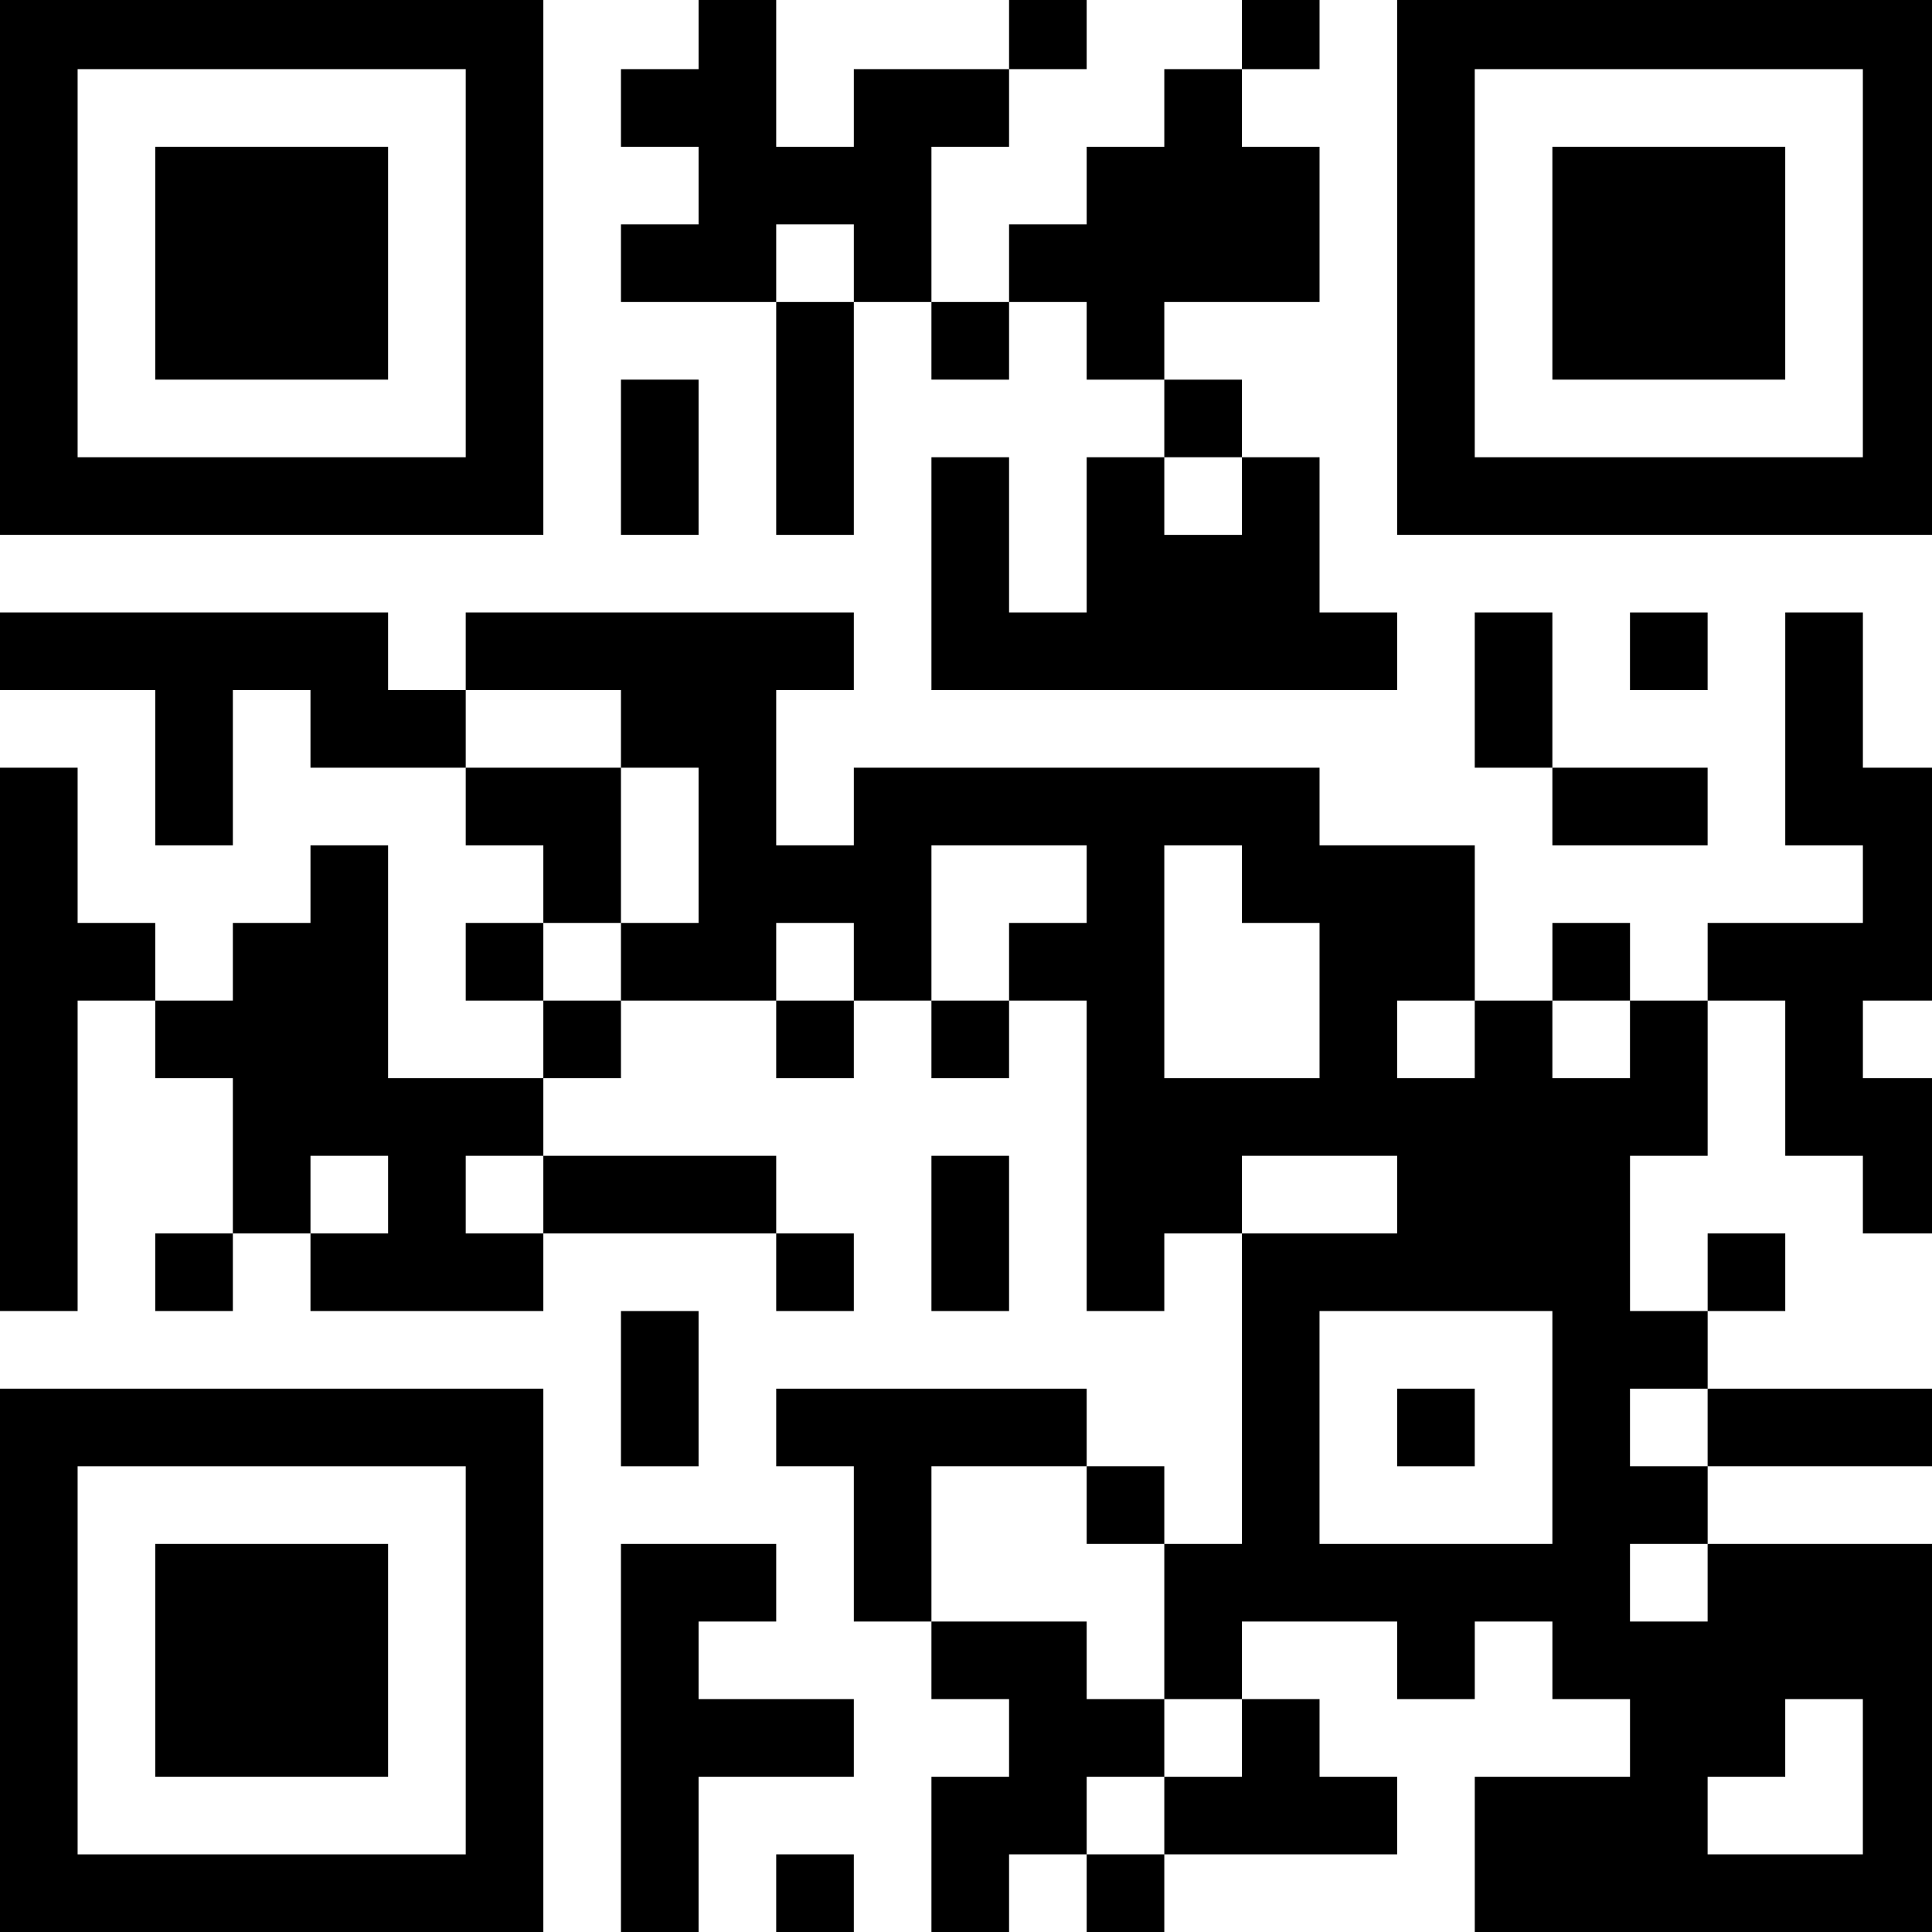 <?xml version="1.0" encoding="utf-8"?>
<!-- Generator: Adobe Illustrator 27.4.0, SVG Export Plug-In . SVG Version: 6.00 Build 0)  -->
<svg version="1.1" id="Layer_1" xmlns="http://www.w3.org/2000/svg" xmlns:xlink="http://www.w3.org/1999/xlink" x="0px" y="0px"
	 viewBox="0 0 200 200" style="enable-background:new 0 0 200 200;" xml:space="preserve">
<g>
	<g transform="translate(0,200) scale(0.027,-0.027)">
		<path d="M0,6398.3V5356.7h1041.6h1041.6v1041.6v1041.6H1041.6H0V6398.3z M1785.6,6398.3v-744h-744h-744v744v744h744h744V6398.3z"
			/>
		<path d="M595.2,6398.3v-446.4h446.4H1488v446.4v446.4h-446.4H595.2V6398.3z"/>
		<path d="M2678.4,7291.1v-148.8h-148.8h-148.8v-148.8v-148.8h148.8h148.8v-148.8v-148.8h-148.8h-148.8v-148.8v-148.8h297.6H2976
			v-446.4v-446.4h148.8h148.8v446.4v446.4h148.8h148.8v-148.8v-148.8H3720h148.8v148.8v148.8h148.8h148.8v-148.8v-148.8h148.8H4464
			v-148.8v-148.8h-148.8h-148.8v-297.6v-297.6h-148.8h-148.8v297.6v297.6H3720h-148.8v-446.4v-446.4H4464h892.8v148.8v148.8h-148.8
			h-148.8v297.6v297.6h-148.8h-148.8v148.8v148.8h-148.8H4464v148.8v148.8h297.6h297.6v297.6v297.6h-148.8h-148.8v148.8v148.8h148.8
			h148.8v148.8v148.8h-148.8h-148.8v-148.8v-148.8h-148.8H4464v-148.8v-148.8h-148.8h-148.8v-148.8v-148.8h-148.8h-148.8v-148.8
			v-148.8H3720h-148.8v297.6v297.6H3720h148.8v148.8v148.8h148.8h148.8v148.8v148.8h-148.8h-148.8v-148.8v-148.8h-297.6h-297.6
			v-148.8v-148.8h-148.8H2976v297.6v297.6h-148.8h-148.8V7291.1z M3273.6,6398.3v-148.8h-148.8H2976v148.8v148.8h148.8h148.8V6398.3
			z M4761.6,5505.5v-148.8h-148.8H4464v148.8v148.8h148.8h148.8V5505.5z"/>
		<path d="M5356.7,6398.3V5356.7h1041.6h1041.6v1041.6v1041.6H6398.3H5356.7V6398.3z M7142.3,6398.3v-744h-744h-744v744v744h744h744
			V6398.3z"/>
		<path d="M5951.9,6398.3v-446.4h446.4h446.4v446.4v446.4h-446.4h-446.4V6398.3z"/>
		<path d="M2380.8,5654.3v-297.6h148.8h148.8v297.6v297.6h-148.8h-148.8V5654.3z"/>
		<path d="M0,4910.3v-148.8h297.6h297.6V4464v-297.6H744h148.8V4464v297.6h148.8h148.8v-148.8V4464H1488h297.6v-148.8v-148.8h148.8
			h148.8v-148.8v-148.8h-148.8h-148.8V3720v-148.8h148.8h148.8v-148.8v-148.8h-297.6H1488V3720v446.4h-148.8h-148.8v-148.8v-148.8
			h-148.8H892.8V3720v-148.8H744H595.2V3720v148.8H446.4H297.6v297.6V4464H148.8H0V3422.4V2380.8h148.8h148.8V2976v595.2h148.8
			h148.8v-148.8v-148.8H744h148.8V2976v-297.6H744H595.2v-148.8v-148.8H744h148.8v148.8v148.8h148.8h148.8v-148.8v-148.8h446.4
			h446.4v148.8v148.8h446.4H2976v-148.8v-148.8h148.8h148.8v148.8v148.8h-148.8H2976v148.8V2976h-446.4h-446.4v148.8v148.8H2232
			h148.8v148.8v148.8h297.6H2976v-148.8v-148.8h148.8h148.8v148.8v148.8h148.8h148.8v-148.8v-148.8H3720h148.8v148.8v148.8h148.8
			h148.8V2976v-595.2h148.8H4464v148.8v148.8h148.8h148.8v-595.2V1488h-148.8H4464v148.8v148.8h-148.8h-148.8v148.8v148.8h-595.2
			H2976v-148.8v-148.8h148.8h148.8V1488v-297.6h148.8h148.8v-148.8V892.8H3720h148.8V744V595.2H3720h-148.8V297.6V0H3720h148.8
			v148.8v148.8h148.8h148.8V148.8V0h148.8H4464v148.8v148.8h446.4h446.4v148.8v148.8h-148.8h-148.8V744v148.8h-148.8h-148.8v148.8
			v148.8h297.6h297.6v-148.8V892.8h148.8h148.8v148.8v148.8h148.8h148.8v-148.8V892.8h148.8h148.8V744V595.2h-297.6h-297.6V297.6V0
			h892.8h892.8v744v744h-446.4h-446.4v148.8v148.8h446.4h446.4v148.8v148.8h-446.4h-446.4V2232v148.8h148.8h148.8v148.8v148.8
			h-148.8h-148.8v-148.8v-148.8h-148.8h-148.8v297.6V2976h148.8h148.8v297.6v297.6h148.8h148.8v-297.6V2976h148.8h148.8v-148.8
			v-148.8h148.8h148.8V2976v297.6h-148.8h-148.8v148.8v148.8h148.8h148.8v446.4V4464h-148.8h-148.8v297.6v297.6h-148.8h-148.8
			v-446.4v-446.4h148.8h148.8v-148.8v-148.8h-297.6h-297.6V3720v-148.8h-148.8h-148.8V3720v148.8h-148.8h-148.8V3720v-148.8h-148.8
			h-148.8v297.6v297.6h-297.6h-297.6v148.8V4464h-892.8h-892.8v-148.8v-148.8h-148.8H2976V4464v297.6h148.8h148.8v148.8v148.8h-744
			h-744v-148.8v-148.8h-148.8H1488v148.8v148.8H744H0V4910.3z M2380.8,4612.8V4464h148.8h148.8v-297.6v-297.6h-148.8h-148.8V3720
			v-148.8H2232h-148.8V3720v148.8H2232h148.8v297.6V4464h-297.6h-297.6v148.8v148.8h297.6h297.6V4612.8z M4166.4,4017.6v-148.8
			h-148.8h-148.8V3720v-148.8H3720h-148.8v297.6v297.6h297.6h297.6V4017.6z M4761.6,4017.6v-148.8h148.8h148.8v-297.6v-297.6h-297.6
			H4464V3720v446.4h148.8h148.8V4017.6z M3273.6,3720v-148.8h-148.8H2976V3720v148.8h148.8h148.8V3720z M5654.3,3422.4v-148.8
			h-148.8h-148.8v148.8v148.8h148.8h148.8V3422.4z M6249.5,3422.4v-148.8h-148.8h-148.8v148.8v148.8h148.8h148.8V3422.4z
			 M1488,2827.2v-148.8h-148.8h-148.8v148.8V2976h148.8H1488V2827.2z M2083.2,2827.2v-148.8h-148.8h-148.8v148.8V2976h148.8h148.8
			V2827.2z M5356.7,2827.2v-148.8h-297.6h-297.6v148.8V2976h297.6h297.6V2827.2z M5951.9,1934.4V1488h-446.4h-446.4v446.4v446.4
			h446.4h446.4V1934.4z M6547.1,1934.4v-148.8h-148.8h-148.8v148.8v148.8h148.8h148.8V1934.4z M4166.4,1636.8V1488h148.8H4464
			v-297.6V892.8h148.8h148.8V744V595.2h-148.8H4464V446.4V297.6h-148.8h-148.8v148.8v148.8h148.8H4464V744v148.8h-148.8h-148.8
			v148.8v148.8h-297.6h-297.6V1488v297.6h297.6h297.6V1636.8z M6547.1,1339.2v-148.8h-148.8h-148.8v148.8V1488h148.8h148.8V1339.2z
			 M7142.3,595.2V297.6h-297.6h-297.6v148.8v148.8h148.8h148.8V744v148.8h148.8h148.8V595.2z"/>
		<path d="M5356.7,1934.4v-148.8h148.8h148.8v148.8v148.8h-148.8h-148.8V1934.4z"/>
		<path d="M5654.3,4761.6V4464h148.8h148.8v-148.8v-148.8h297.6h297.6v148.8V4464h-297.6h-297.6v297.6v297.6h-148.8h-148.8V4761.6z"
			/>
		<path d="M6249.5,4910.3v-148.8h148.8h148.8v148.8v148.8h-148.8h-148.8V4910.3z"/>
		<path d="M3571.2,2678.4v-297.6H3720h148.8v297.6V2976H3720h-148.8V2678.4z"/>
		<path d="M2380.8,2083.2v-297.6h148.8h148.8v297.6v297.6h-148.8h-148.8V2083.2z"/>
		<path d="M0,1041.6V0h1041.6h1041.6v1041.6v1041.6H1041.6H0V1041.6z M1785.6,1041.6v-744h-744h-744v744v744h744h744V1041.6z"/>
		<path d="M595.2,1041.6V595.2h446.4H1488v446.4V1488h-446.4H595.2V1041.6z"/>
		<path d="M2380.8,744V0h148.8h148.8v297.6v297.6H2976h297.6V744v148.8H2976h-297.6v148.8v148.8h148.8H2976v148.8V1488h-297.6
			h-297.6V744z"/>
		<path d="M2976,148.8V0h148.8h148.8v148.8v148.8h-148.8H2976V148.8z"/>
	</g>
</g>
</svg>
